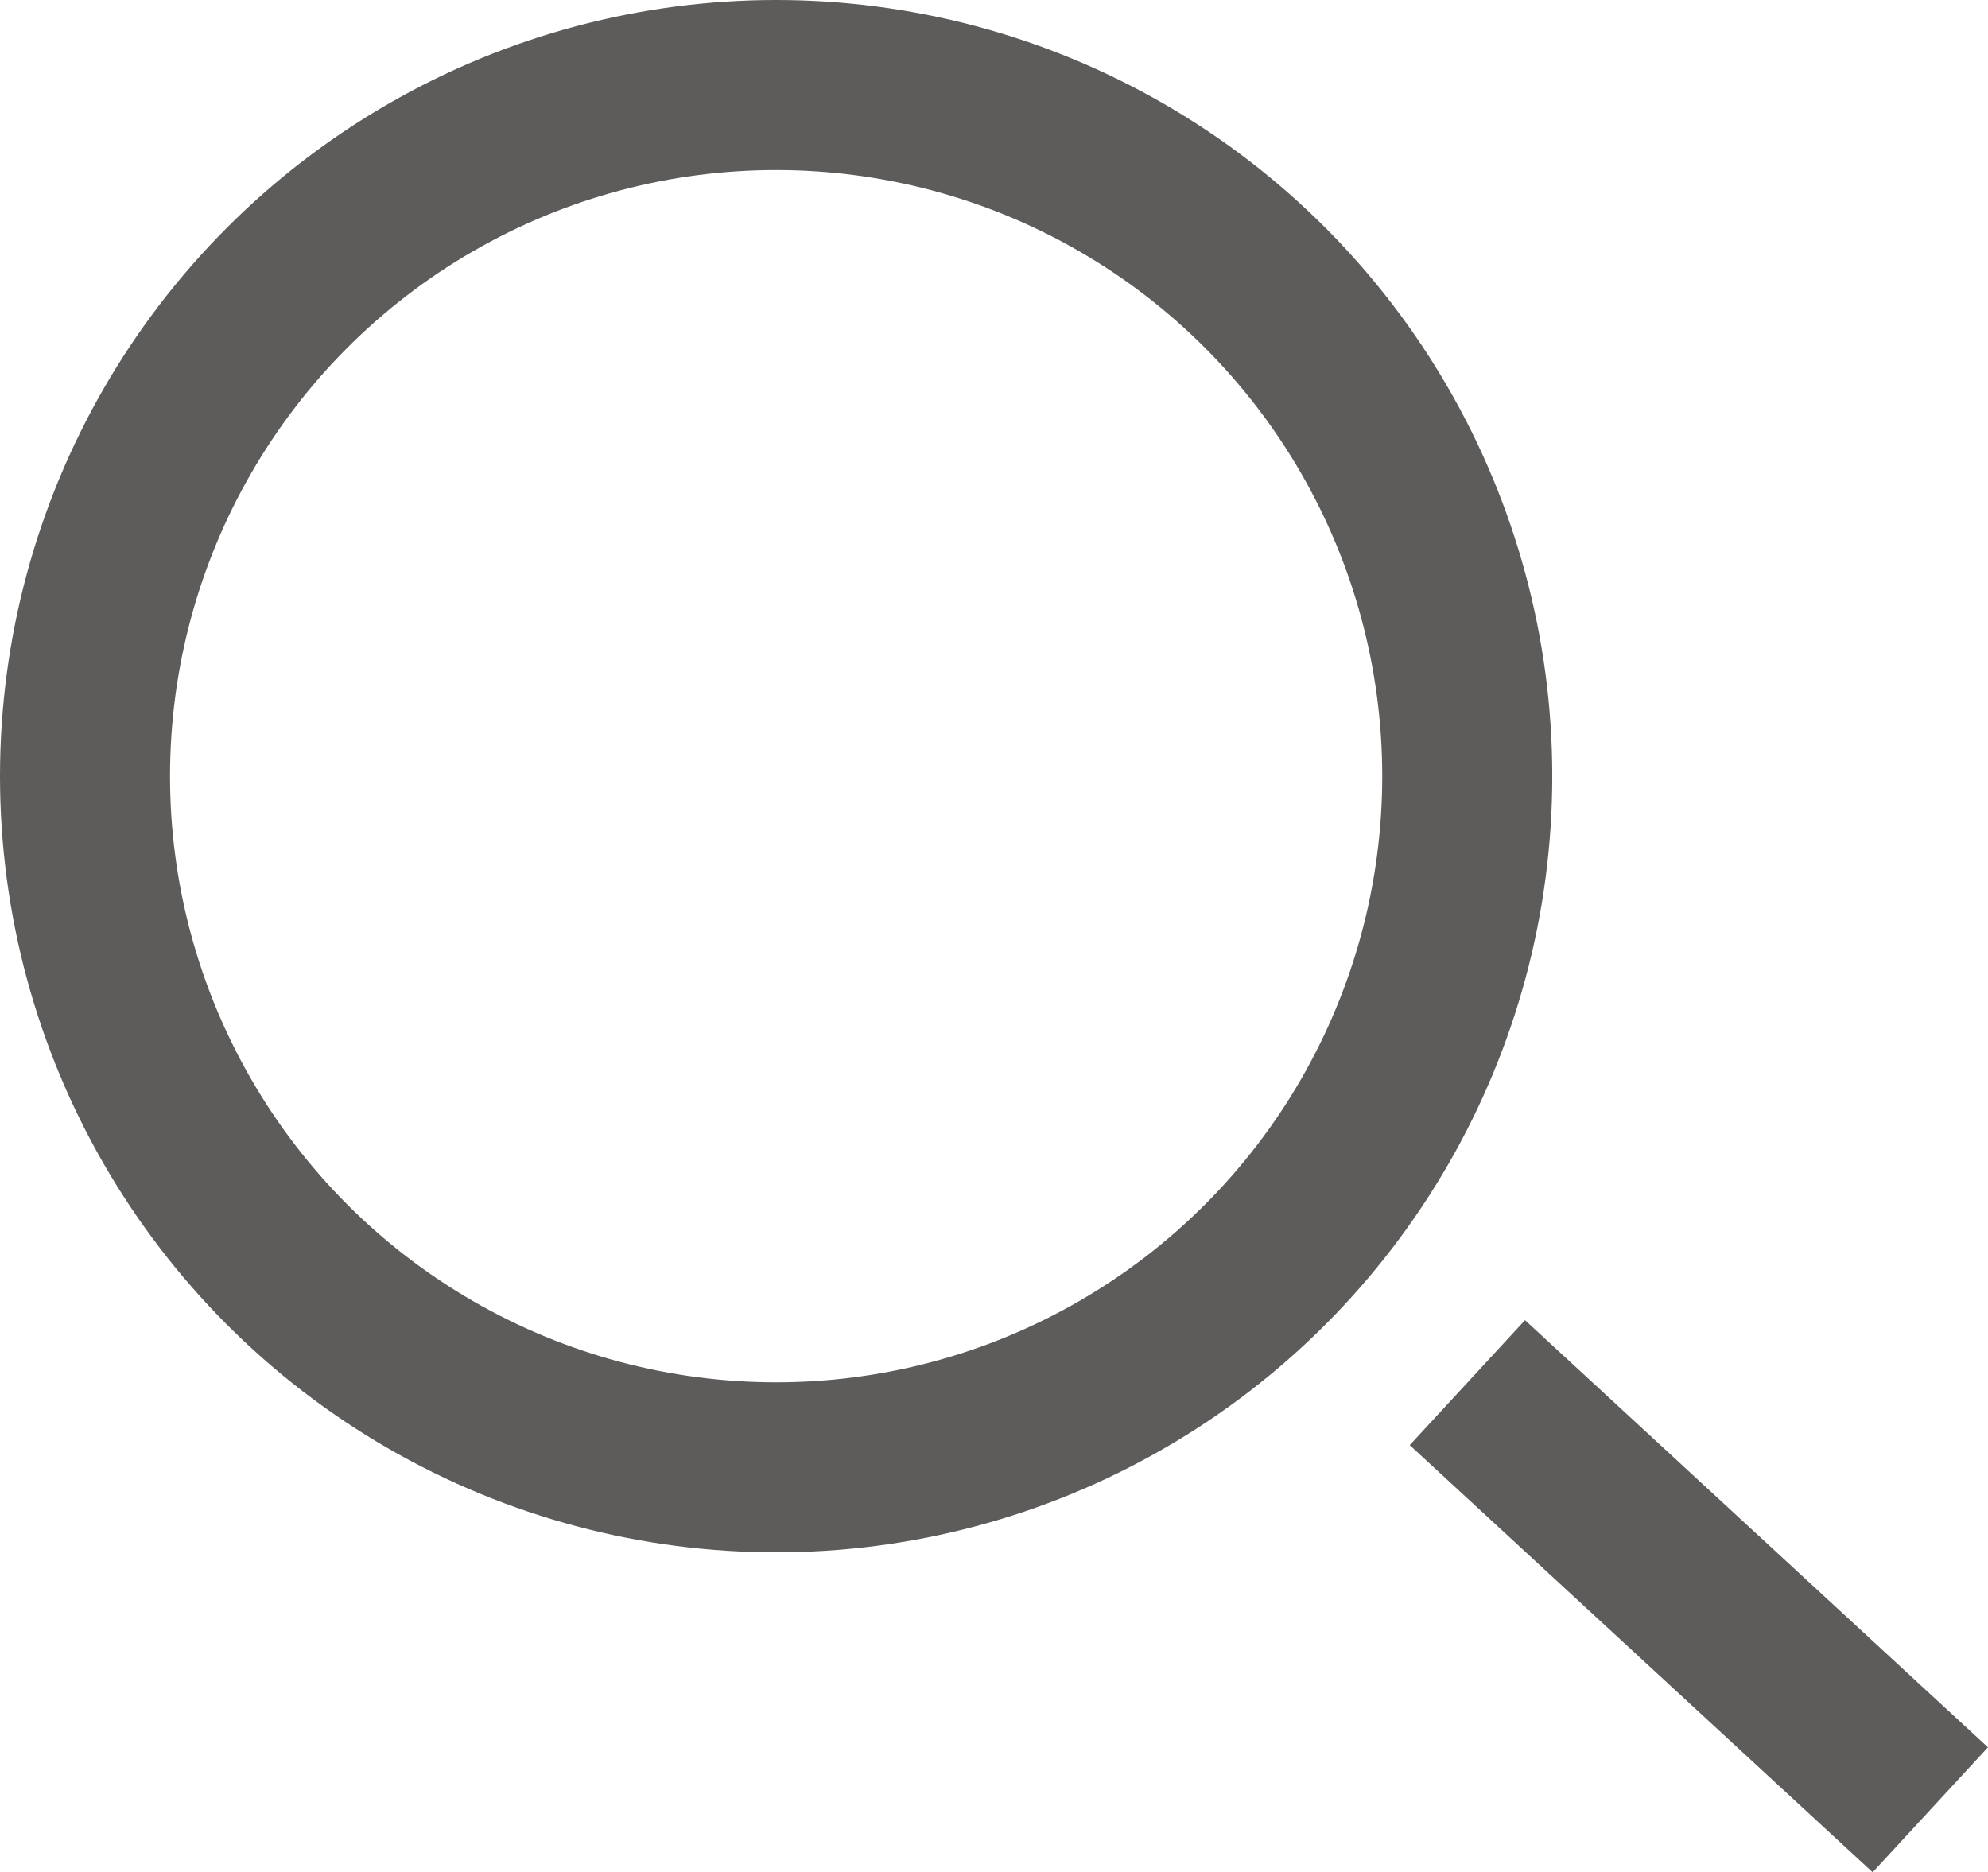 <?xml version="1.0" encoding="UTF-8"?>
<svg id="Layer_1" data-name="Layer 1" xmlns="http://www.w3.org/2000/svg" viewBox="0 0 175.38 165.16">
  <defs>
    <style>
      .cls-1 {
        fill: none;
      }

      .cls-1, .cls-2 {
        stroke: #5e5b5b;
        stroke-miterlimit: 10;
        stroke-width: 15px;
      }

      .cls-2 {
        fill: #fff;
      }
    </style>
  </defs>
  <line class="cls-2" x1="129.45" y1="121.97" x2="170.29" y2="159.65"/>
  <circle class="cls-1" cx="68.47" cy="68.47" r="60.97"/>
</svg>